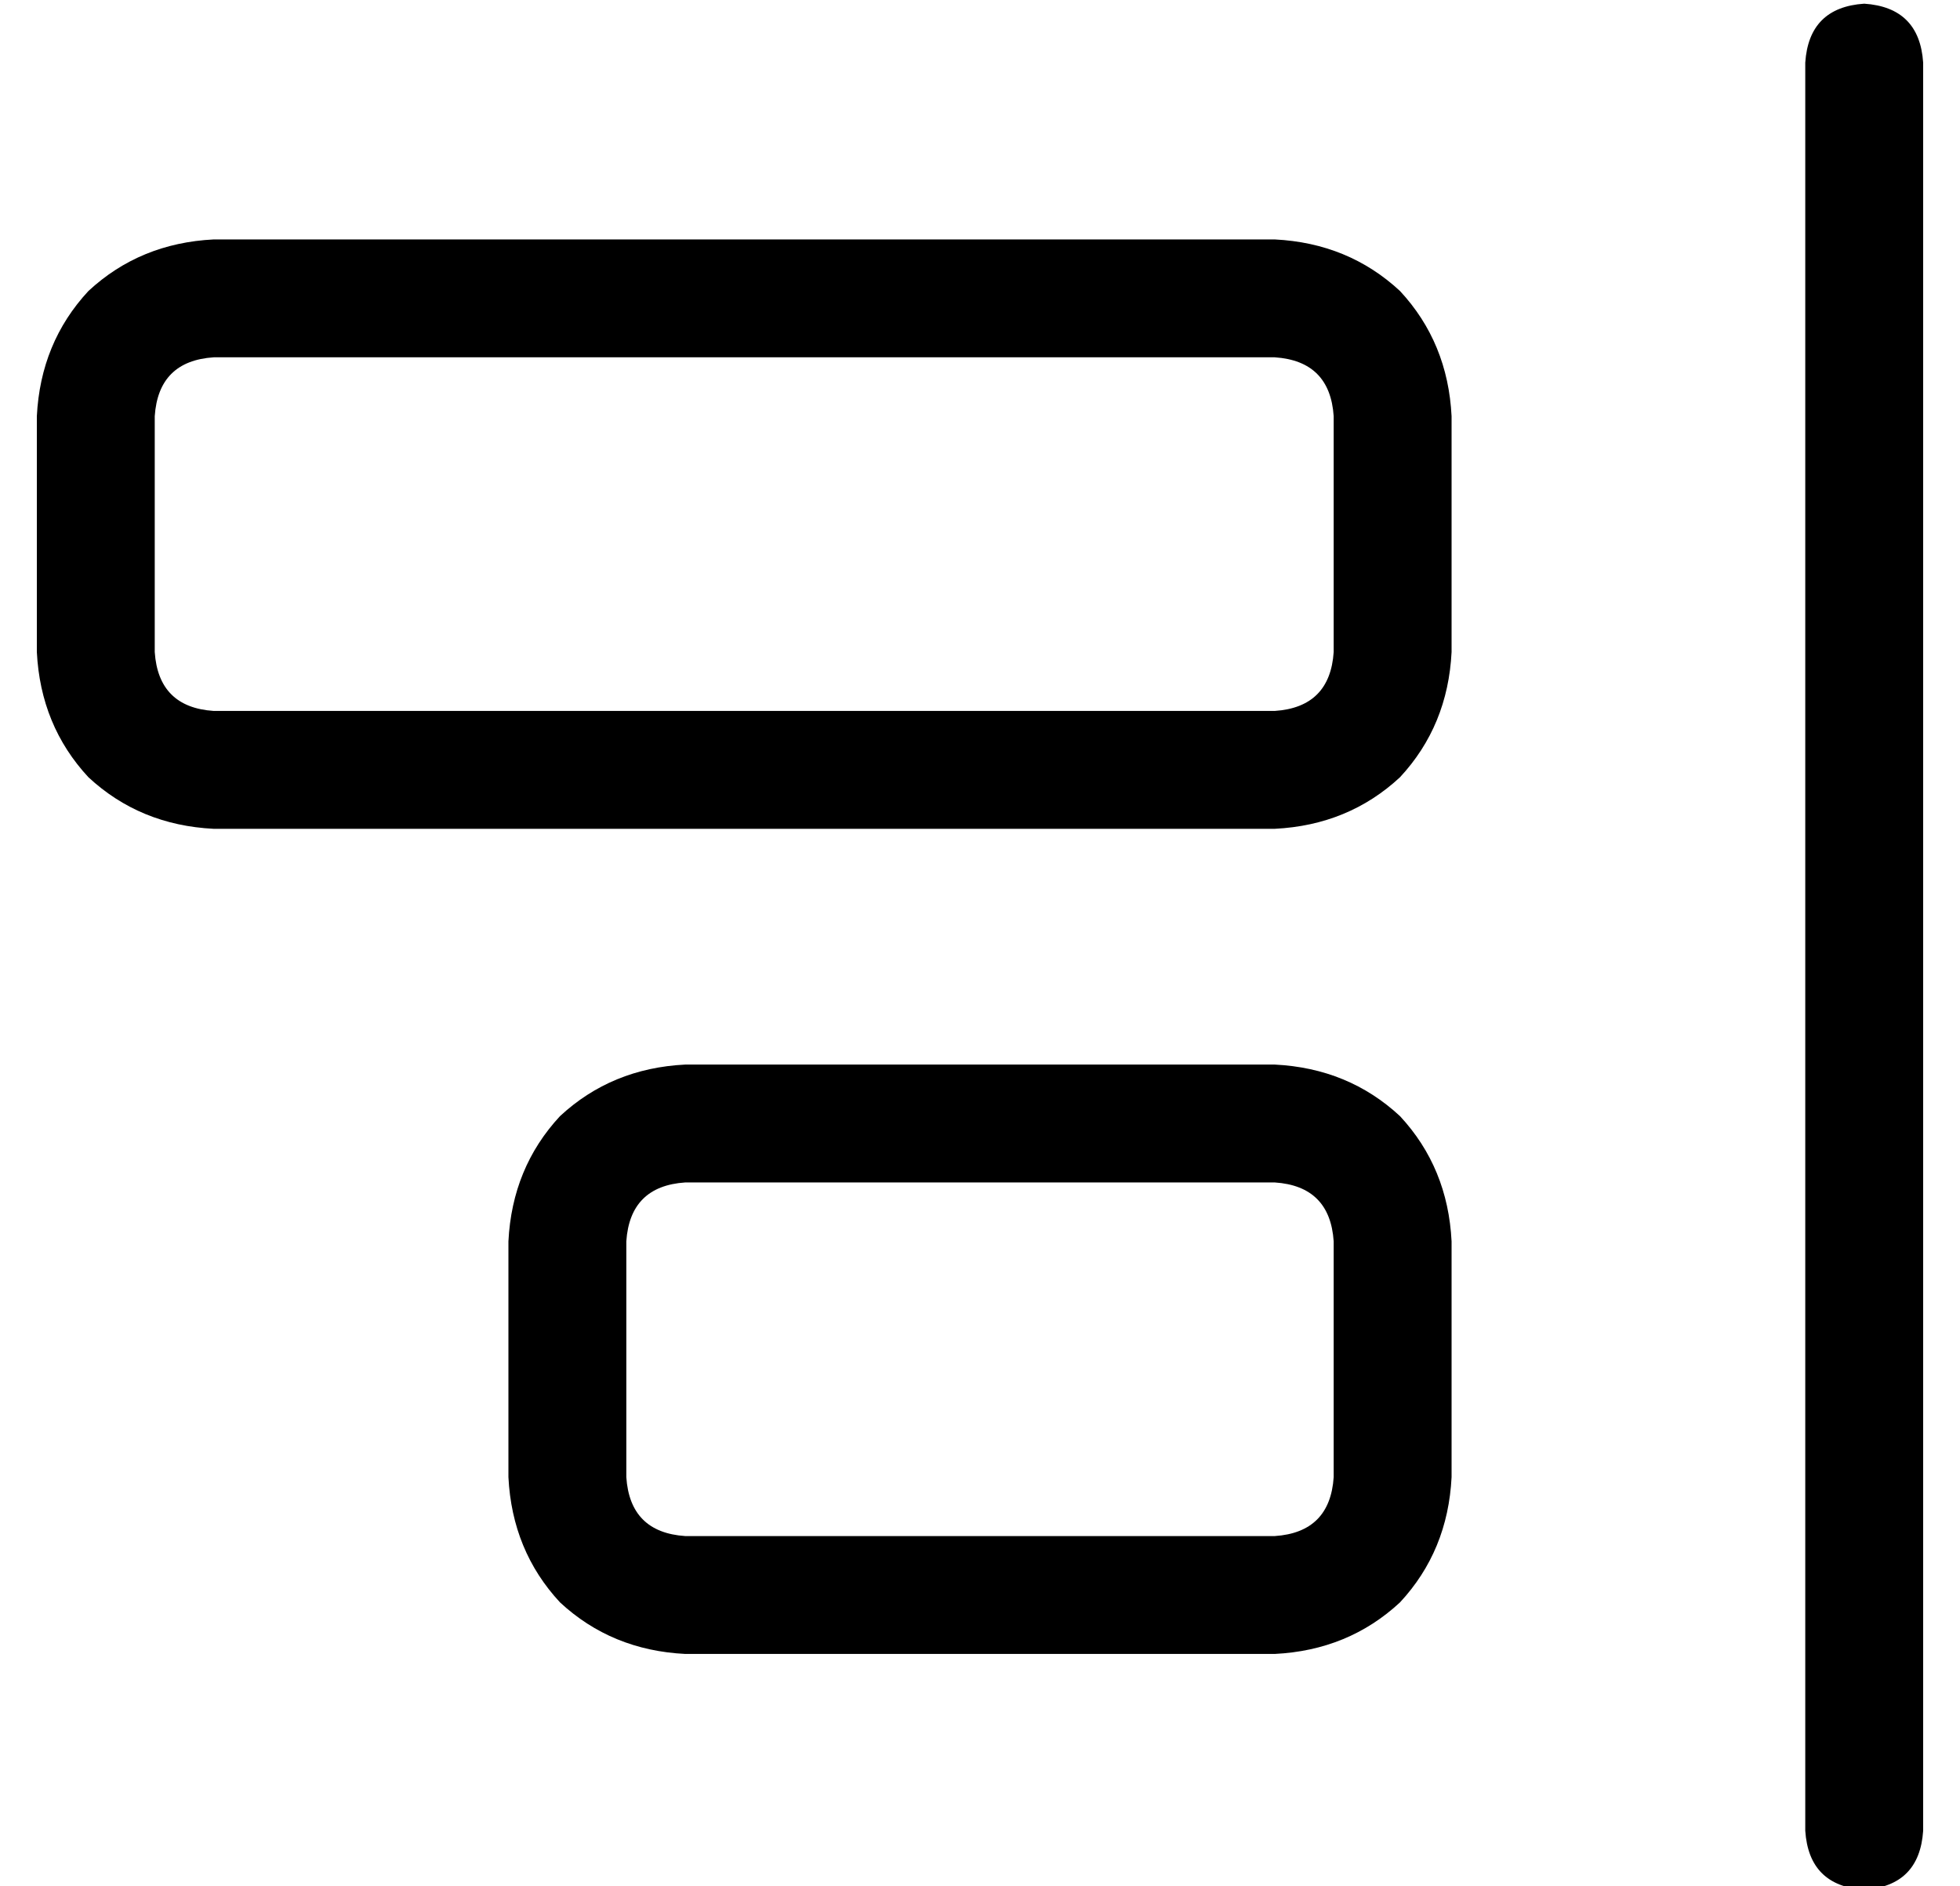 <?xml version="1.0" standalone="no"?>
<!DOCTYPE svg PUBLIC "-//W3C//DTD SVG 1.1//EN" "http://www.w3.org/Graphics/SVG/1.1/DTD/svg11.dtd" >
<svg xmlns="http://www.w3.org/2000/svg" xmlns:xlink="http://www.w3.org/1999/xlink" version="1.1" viewBox="-10 -40 532 512">
   <path fill="currentColor"
d="M512 -23q-1 -15 -16 -16q-15 1 -16 16v480v0q1 15 16 16q15 -1 16 -16v-480v0zM352 137q-1 15 -16 16h-288v0q-15 -1 -16 -16v-64v0q1 -15 16 -16h288v0q15 1 16 16v64v0zM384 73q-1 -20 -14 -34v0v0q-14 -13 -34 -14h-288v0q-20 1 -34 14q-13 14 -14 34v64v0q1 20 14 34
q14 13 34 14h288v0q20 -1 34 -14q13 -14 14 -34v-64v0zM352 361q-1 15 -16 16h-160v0q-15 -1 -16 -16v-64v0q1 -15 16 -16h160v0q15 1 16 16v64v0zM384 297q-1 -20 -14 -34v0v0q-14 -13 -34 -14h-160v0q-20 1 -34 14q-13 14 -14 34v64v0q1 20 14 34q14 13 34 14h160v0
q20 -1 34 -14q13 -14 14 -34v-64v0z" />
</svg>

